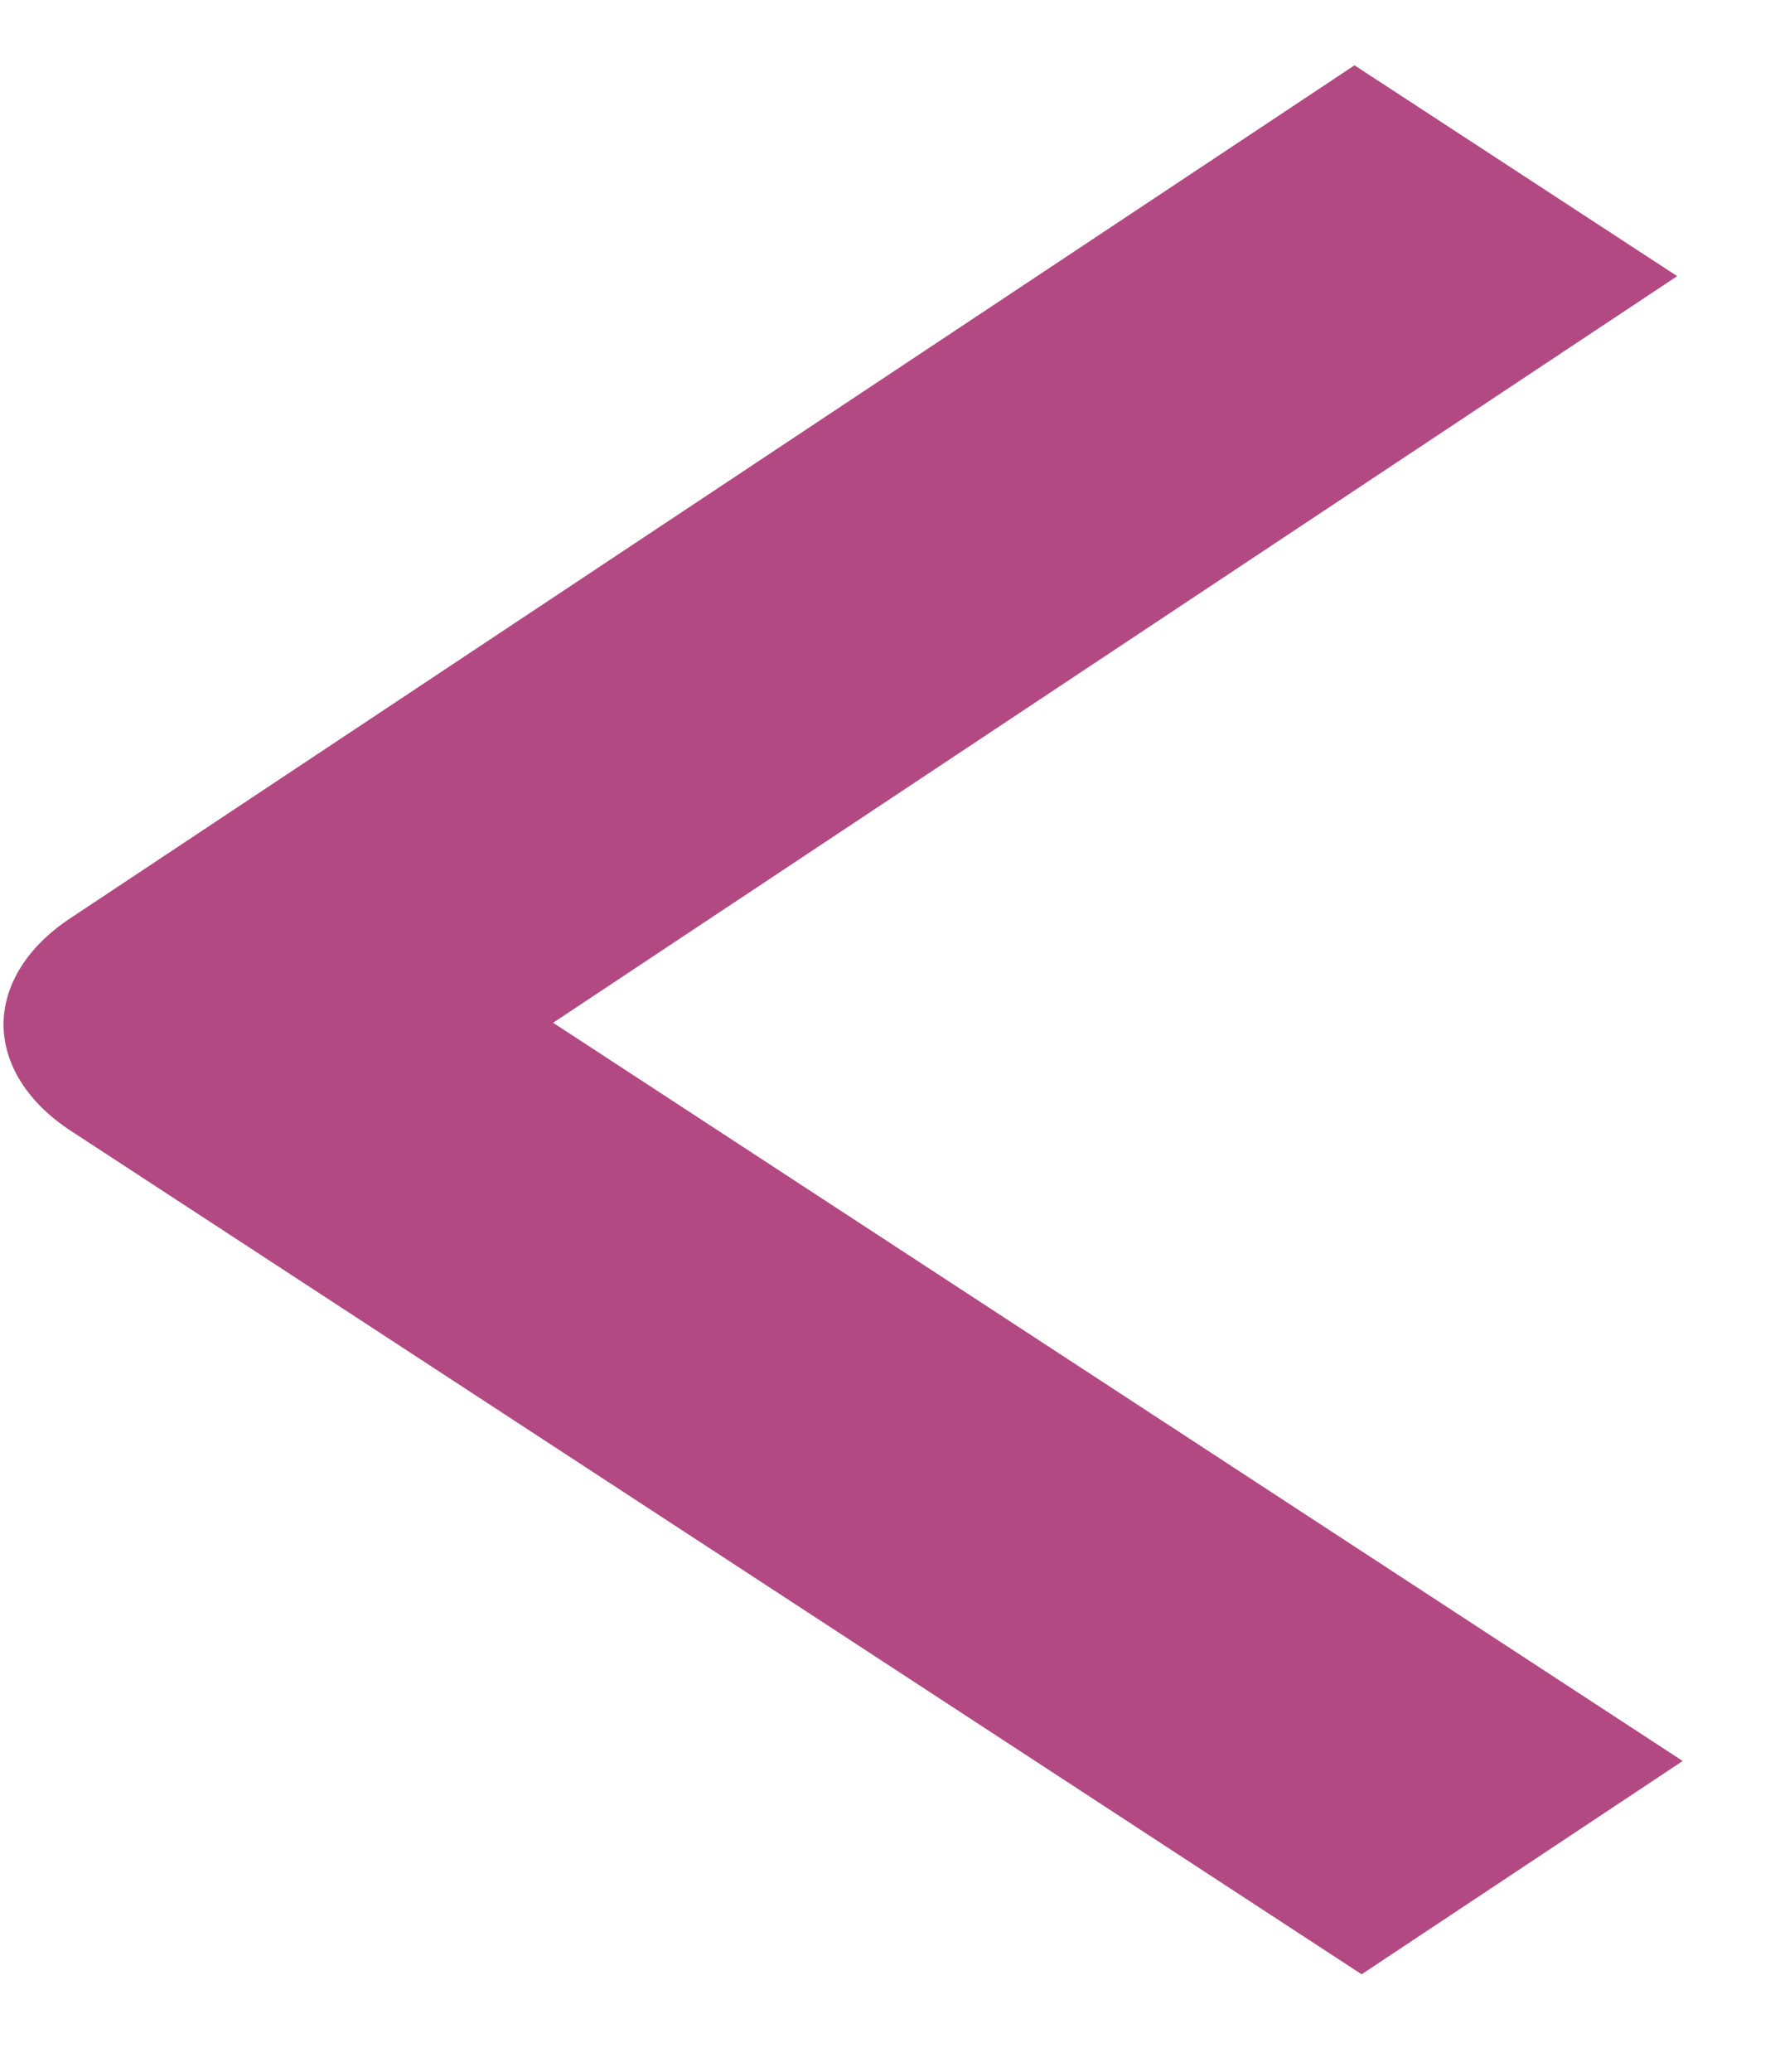 <svg width="18" height="21" viewBox="0 0 18 21" fill="none" xmlns="http://www.w3.org/2000/svg">
<path fill-rule="evenodd" clip-rule="evenodd" d="M0.716 11.461L13.808 20.012L17.064 17.85L5.609 10.367L17.008 2.799L13.736 0.662L0.708 9.311C0.276 9.598 0.035 9.985 0.036 10.388C0.038 10.791 0.282 11.177 0.716 11.461Z" fill="#B34983"/>
</svg>
